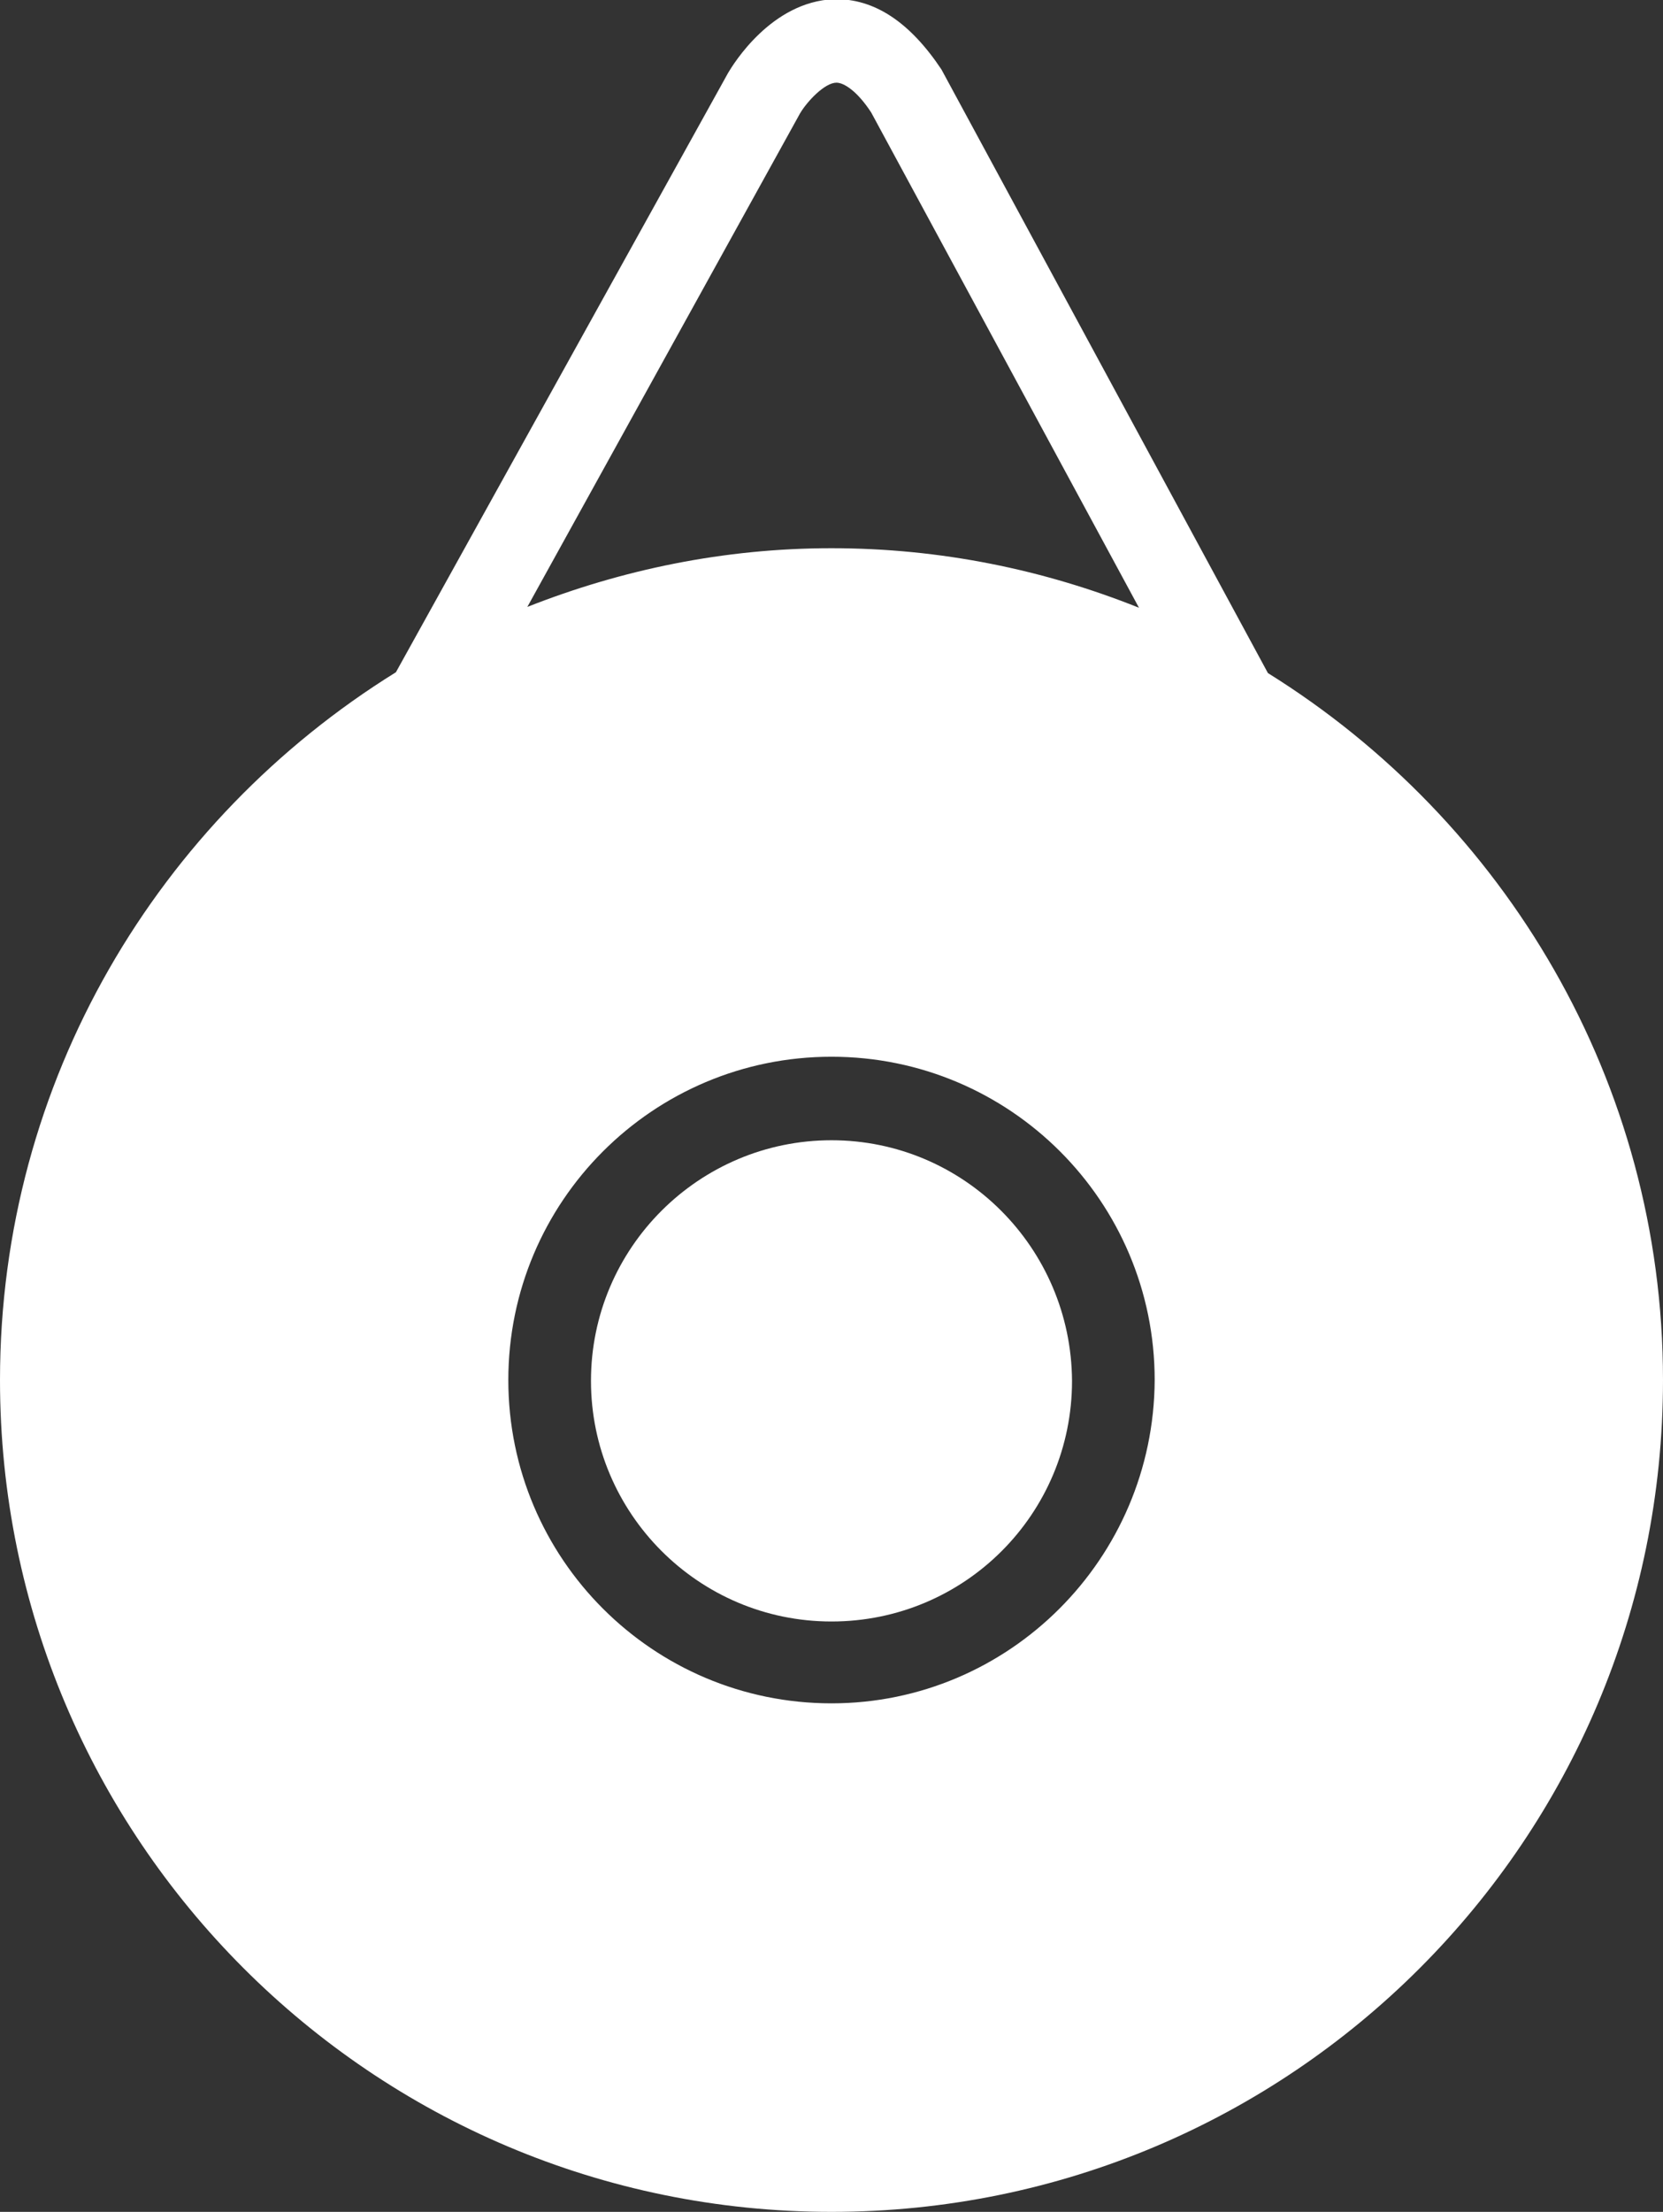 <?xml version="1.0" encoding="utf-8"?>
<!-- Generator: Adobe Illustrator 24.1.2, SVG Export Plug-In . SVG Version: 6.00 Build 0)  -->
<svg version="1.1" id="Layer_2" xmlns="http://www.w3.org/2000/svg" xmlns:xlink="http://www.w3.org/1999/xlink" x="0px" y="0px"
	 viewBox="0 0 20.12 26.75" style="enable-background:new 0 0 20.12 26.75;" xml:space="preserve">
<rect x="0" y="0" width="20.12" height="26.75" fill="#333333" stroke="none"/>
<style type="text/css">
	.st0{fill:#FFFFFF;}
</style>
<g>
	<path class="st0" d="M10.06,13.79c-1.6,0-2.91,1.3-2.91,2.91c0,1.6,1.3,2.91,2.91,2.91s2.91-1.3,2.91-2.91
		C12.96,15.09,11.66,13.79,10.06,13.79z"/>
	<path class="st0" d="M15.34,8.14l-3.95-7.3c-0.38-0.57-0.81-0.86-1.3-0.85C9.33,0.02,8.87,0.78,8.81,0.88L4.79,8.13
		C1.92,9.91,0,13.07,0,16.69c0,5.55,4.5,10.06,10.06,10.06s10.06-4.5,10.06-10.06C20.12,13.08,18.2,9.92,15.34,8.14z M9.68,1.37
		C9.77,1.22,9.98,1,10.12,1c0,0,0,0,0,0c0.09,0,0.25,0.1,0.42,0.36l3.24,5.99c-1.15-0.46-2.4-0.72-3.72-0.72
		c-1.3,0-2.54,0.26-3.68,0.71L9.68,1.37z M10.06,20.6c-2.16,0-3.91-1.75-3.91-3.91c0-2.16,1.75-3.91,3.91-3.91s3.91,1.75,3.91,3.91
		C13.96,18.85,12.21,20.6,10.06,20.6z"/>
</g>
</svg>

